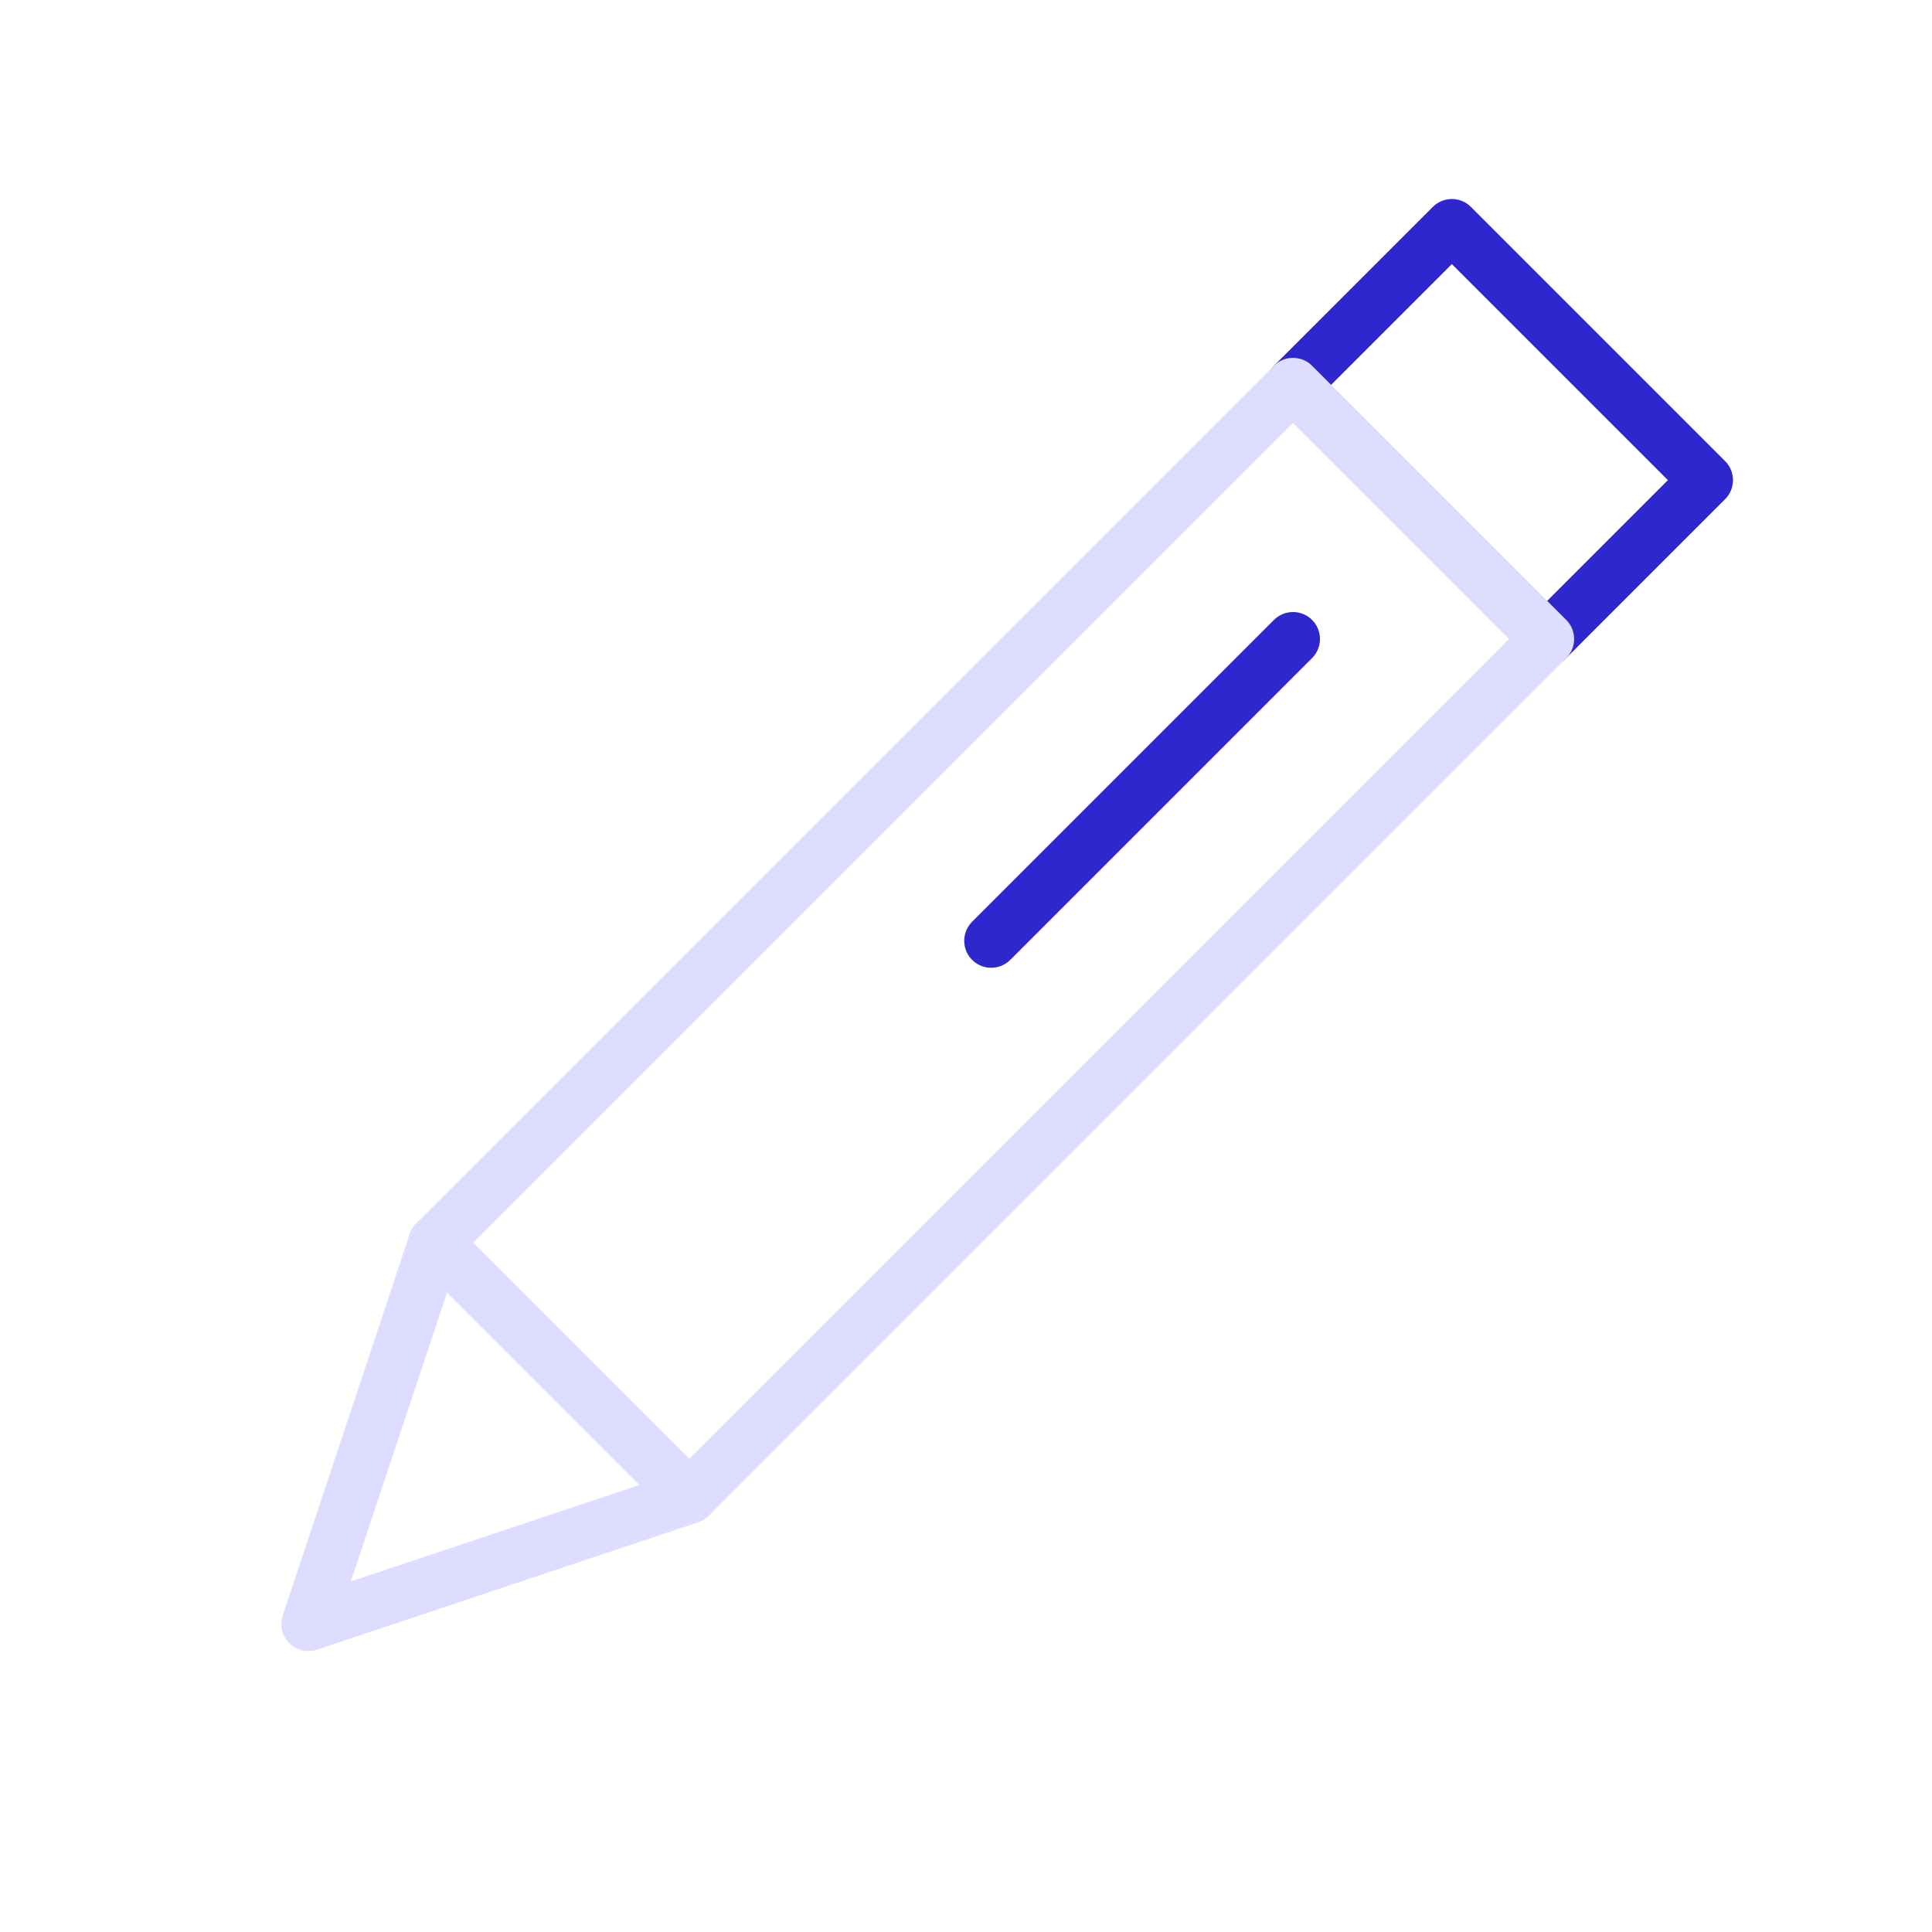 <svg xmlns="http://www.w3.org/2000/svg" width="430" height="430" fill="none" viewBox="0 0 430 430"><g stroke-linecap="round" stroke-linejoin="round" stroke-miterlimit="14" stroke-width="12"><path stroke="#2f27ce" d="m344.35 142.219 35.355-35.356-56.568-56.568-35.356 35.355"/><path stroke="#dedcff" d="m153.431 333.137-84.81 28.328 28.241-84.897"/><path stroke="#dedcff" d="m153.431 333.138-56.569-56.569L287.781 85.65l56.569 56.569z"/><path stroke="#2f27ce" d="m220.606 209.394 67.175-67.175"/></g></svg>